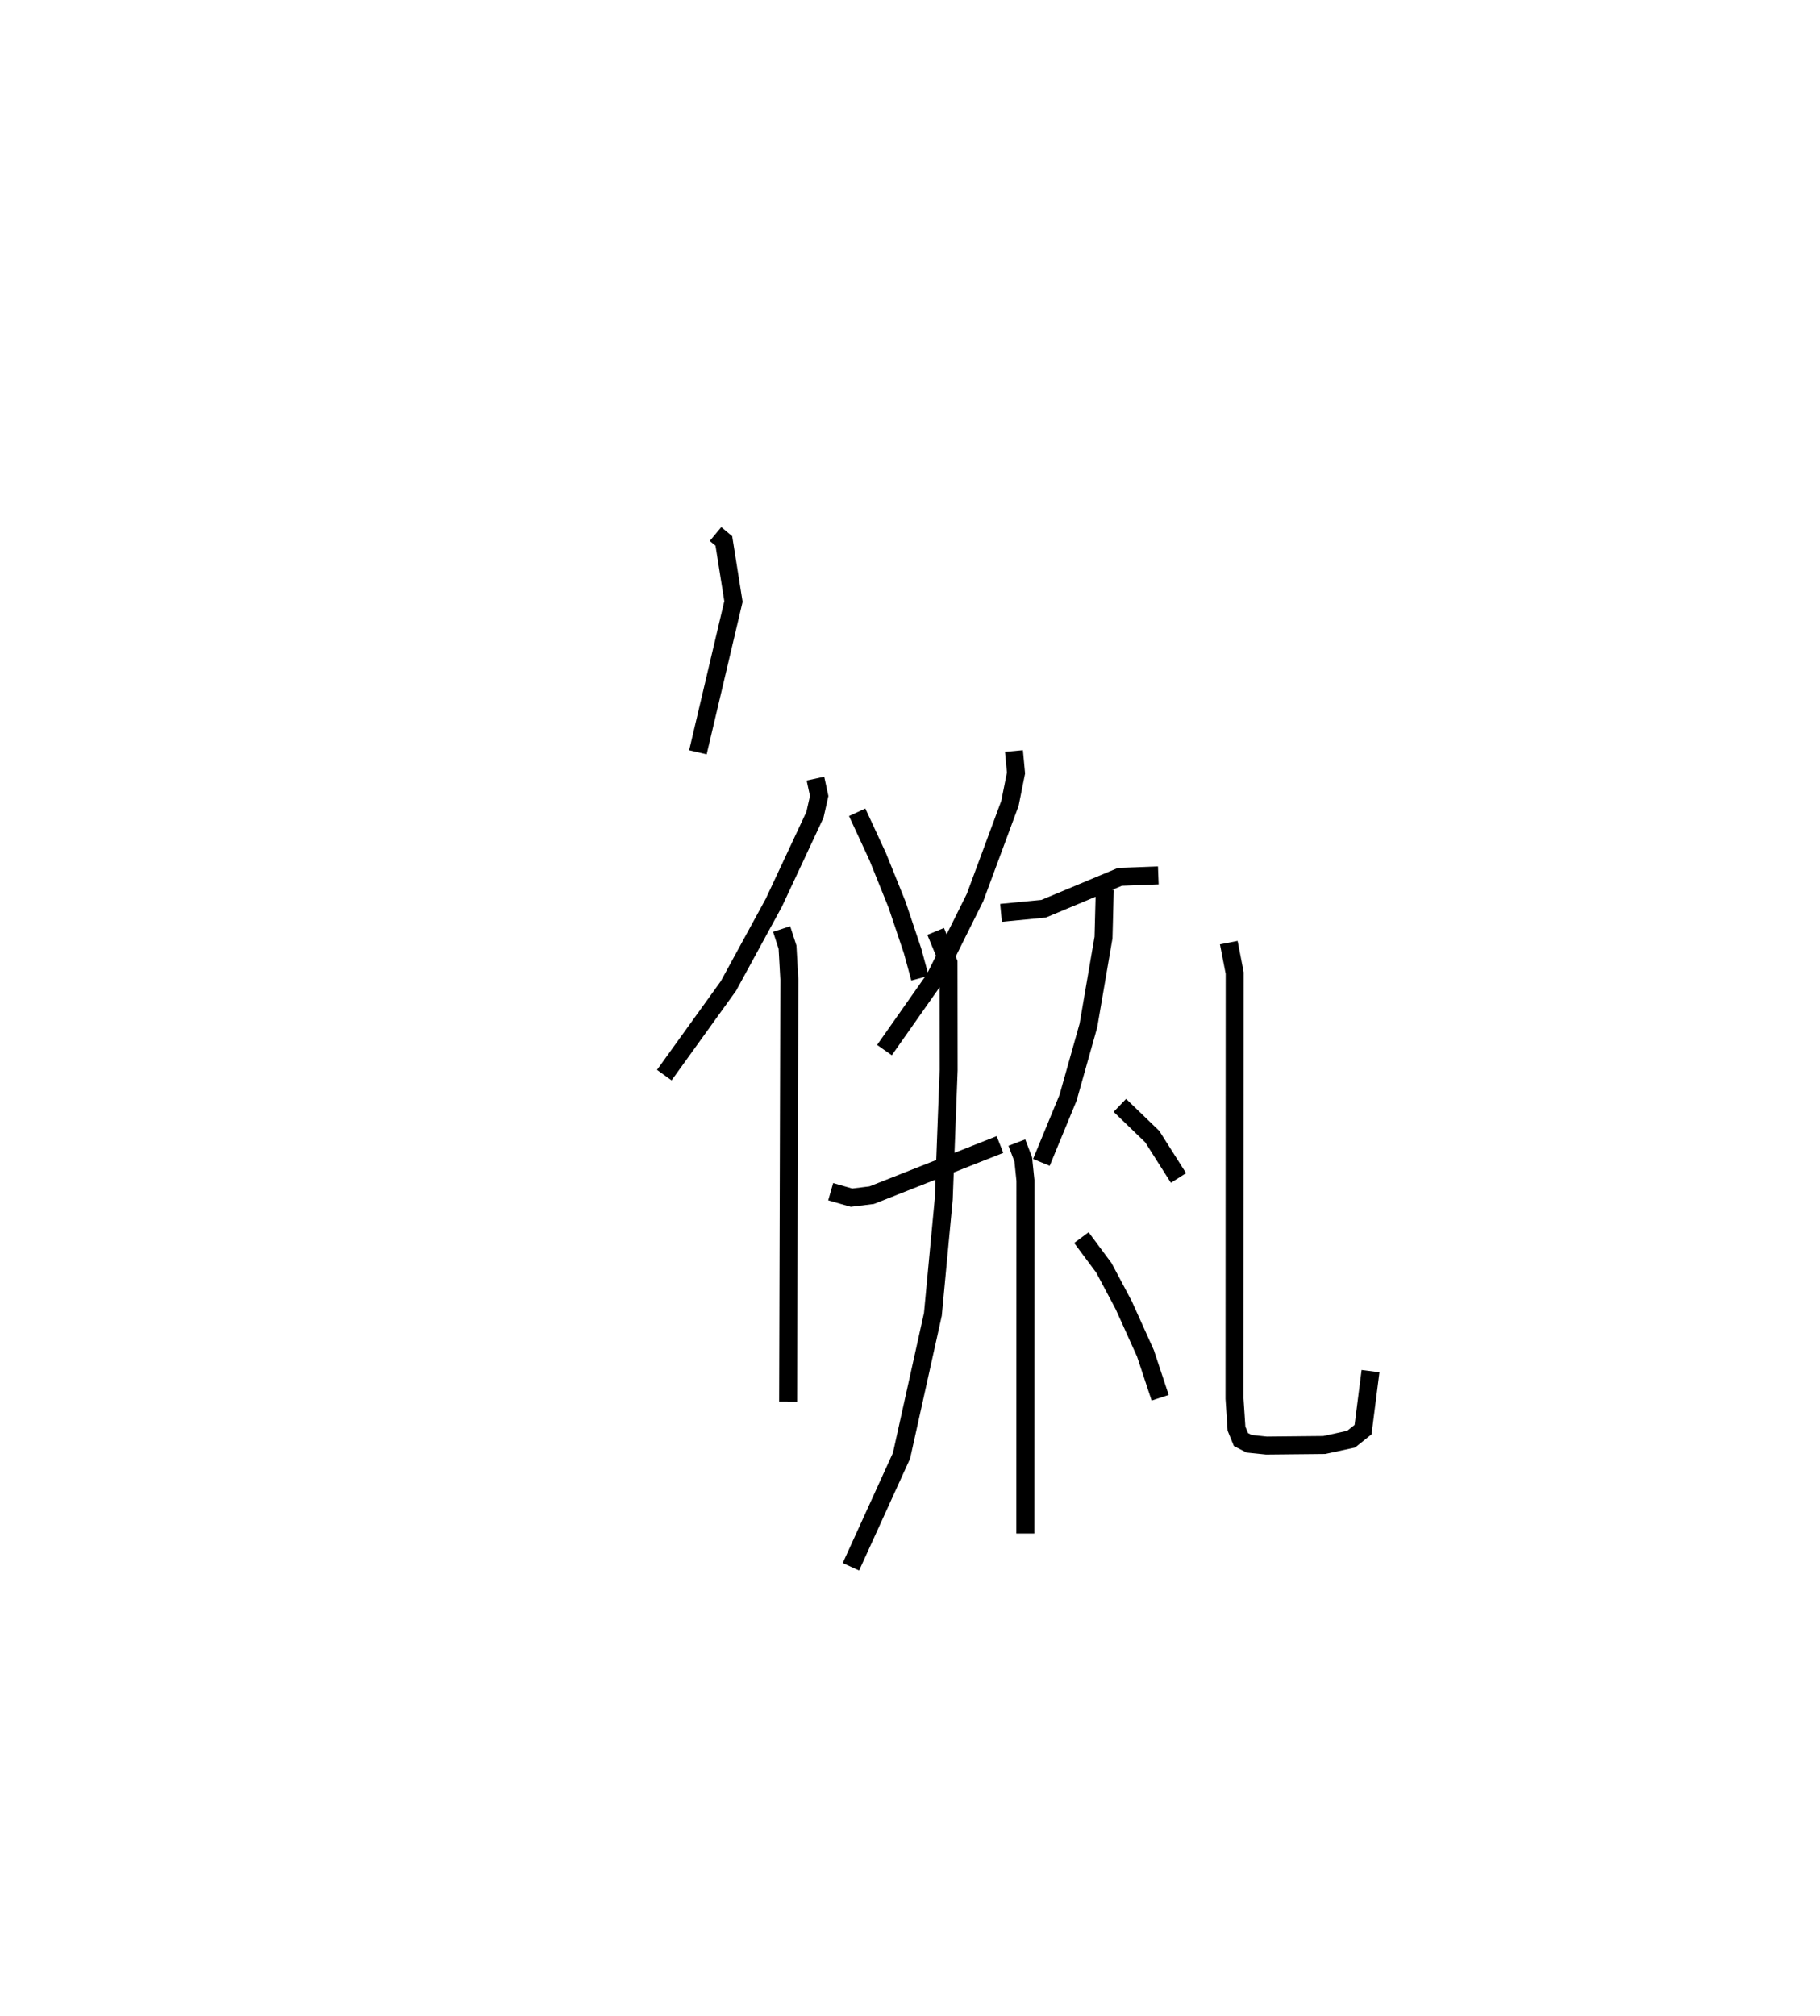 <?xml version="1.0" encoding="utf-8" ?>
<svg baseProfile="full" height="112.134" version="1.1" width="101.226" xmlns="http://www.w3.org/2000/svg" xmlns:ev="http://www.w3.org/2001/xml-events" xmlns:xlink="http://www.w3.org/1999/xlink"><defs /><rect fill="white" height="112.134" width="101.226" x="0" y="0" /><path d="M25,25 m0.0,0.0 m14.797,4.699 l0.463,0.385 0.534,3.367 l-1.977,8.387 m6.536,1.465 l0.209,0.965 -0.236,1.048 l-2.286,4.888 -2.526,4.632 l-3.567,4.956 m6.527,-8.123 l0.327,1.007 0.101,1.79 l-0.068,23.477 m12.561,-36.176 l0.114,1.227 -0.338,1.687 l-1.939,5.229 -2.25,4.521 l-2.79,3.969 m6.484,-7.631 l2.368,-0.229 4.243,-1.773 l2.137,-0.083 m-12.383,3.118 l0.714,1.734 0.007,5.976 l-0.272,7.171 -0.604,6.413 l-1.745,7.864 -2.814,6.176 m9.229,-23.591 l0.356,0.93 0.121,1.171 l-0.005,19.64 m5.258,-23.812 l1.801,1.738 1.459,2.3 m2.797,-13.089 l0.328,1.69 -0.009,23.675 l0.11,1.666 0.248,0.606 l0.454,0.235 0.968,0.1 l3.21,-0.032 1.496,-0.324 l0.664,-0.531 0.415,-3.254 m-28.552,-31.079 l1.145,2.475 1.072,2.66 l0.866,2.581 0.412,1.51 m-4.968,11.874 l1.159,0.332 1.121,-0.139 l7.136,-2.817 m5.828,-14.171 l-0.07,2.661 -0.839,4.891 l-1.132,4.018 -1.484,3.595 m2.225,4.183 l1.254,1.688 1.1,2.07 l1.211,2.686 0.816,2.464 " fill="none" stroke="black" stroke-width="1" /></svg>